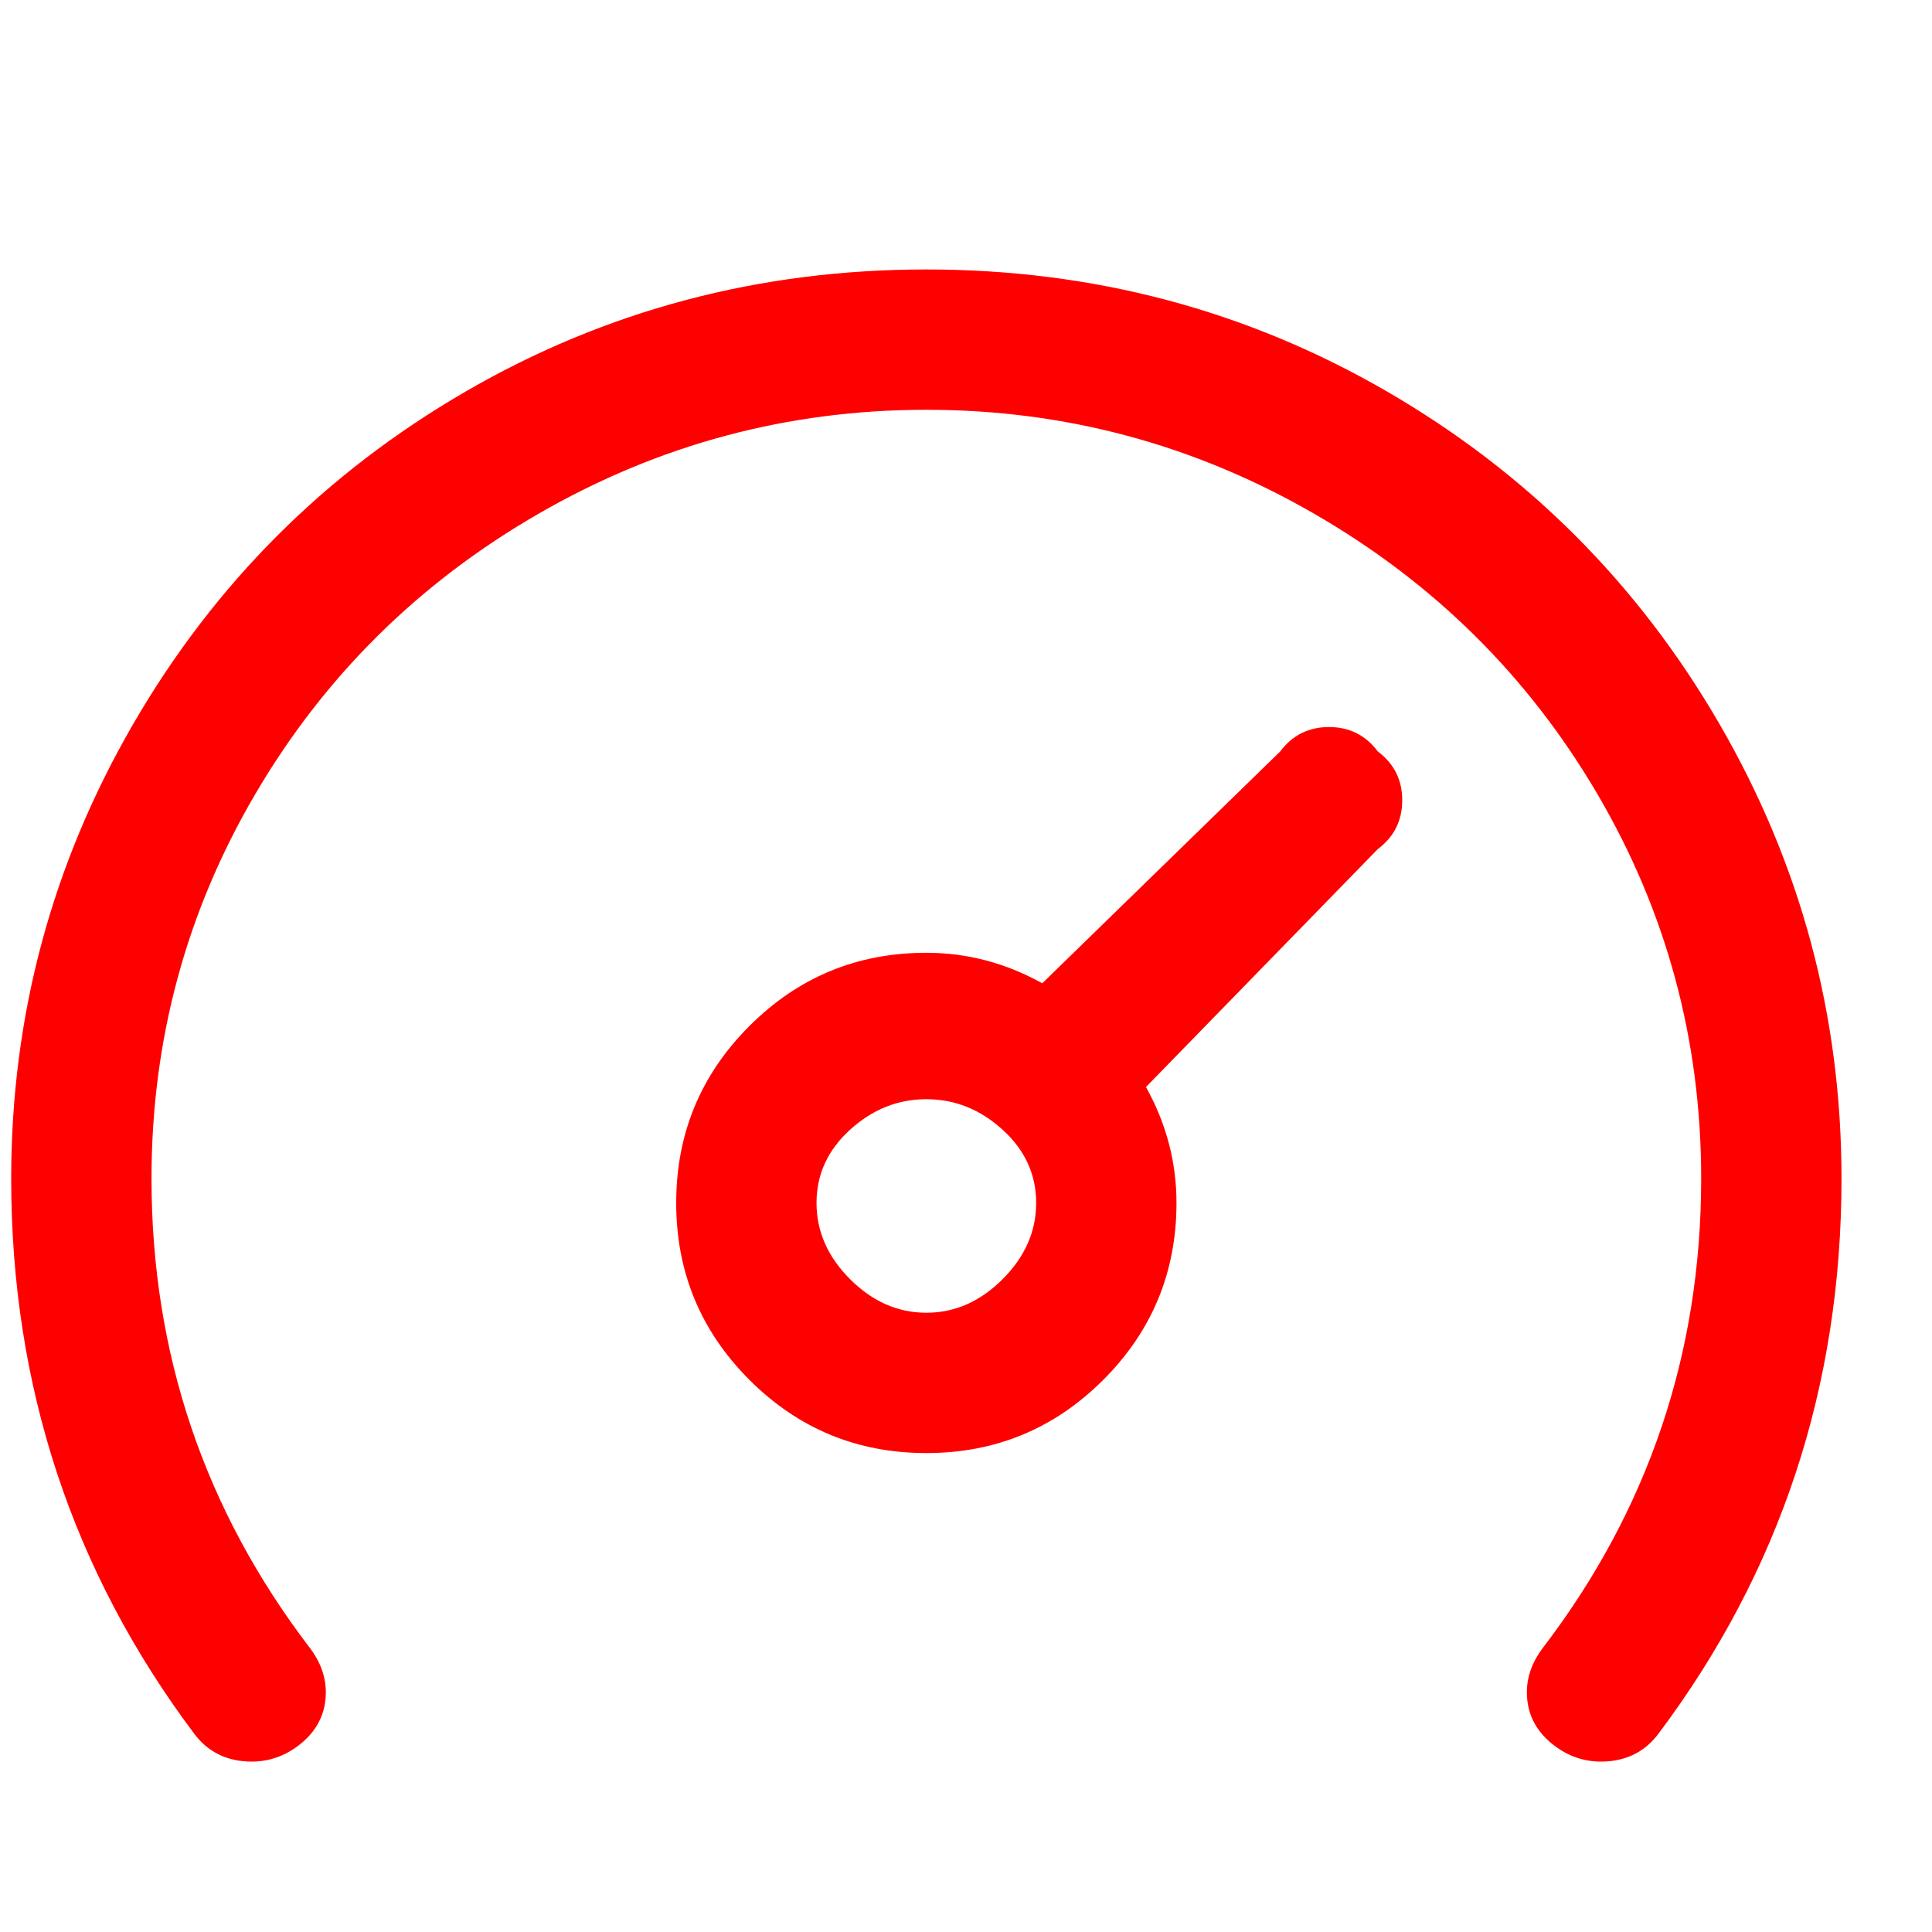 <svg width="19" height="19" viewBox="0 0 19 19" fill="none" xmlns="http://www.w3.org/2000/svg">
<g clip-path="url(#clip0_9_650)">
<path d="M18.11 11.59C18.11 13.63 17.51 15.45 16.31 17.05C16.19 17.21 16.03 17.3 15.83 17.32C15.63 17.34 15.45 17.29 15.29 17.17C15.13 17.05 15.04 16.9 15.02 16.72C15 16.54 15.05 16.37 15.17 16.21C16.21 14.85 16.73 13.31 16.73 11.59C16.73 10.23 16.39 8.97 15.71 7.81C15.03 6.65 14.1 5.73 12.92 5.05C11.74 4.37 10.47 4.03 9.11 4.03C7.75 4.03 6.48 4.37 5.3 5.05C4.12 5.73 3.19 6.65 2.51 7.81C1.83 8.97 1.49 10.23 1.49 11.59C1.49 13.31 2.01 14.85 3.05 16.21C3.17 16.37 3.22 16.54 3.2 16.72C3.18 16.9 3.09 17.05 2.93 17.17C2.77 17.29 2.59 17.34 2.39 17.32C2.19 17.3 2.03 17.21 1.91 17.05C0.71 15.45 0.11 13.63 0.11 11.59C0.11 9.99 0.51 8.5 1.31 7.12C2.11 5.74 3.2 4.65 4.58 3.85C5.96 3.05 7.47 2.65 9.11 2.65C10.75 2.65 12.26 3.05 13.64 3.85C15.02 4.65 16.11 5.74 16.91 7.12C17.71 8.5 18.11 9.99 18.11 11.59ZM13.55 7.39C13.71 7.51 13.79 7.67 13.79 7.87C13.79 8.07 13.71 8.23 13.55 8.35L11.27 10.69C11.47 11.05 11.57 11.43 11.57 11.83C11.57 12.51 11.33 13.09 10.85 13.57C10.37 14.05 9.79 14.29 9.11 14.29C8.43 14.29 7.85 14.05 7.37 13.57C6.89 13.09 6.65 12.51 6.65 11.83C6.65 11.15 6.89 10.57 7.37 10.09C7.85 9.61 8.43 9.37 9.11 9.37C9.51 9.37 9.89 9.47 10.25 9.67L12.59 7.39C12.71 7.23 12.87 7.15 13.07 7.15C13.27 7.15 13.43 7.23 13.55 7.39ZM10.19 11.83C10.19 11.55 10.08 11.31 9.86 11.11C9.64 10.91 9.39 10.81 9.11 10.81C8.83 10.81 8.58 10.91 8.36 11.11C8.14 11.31 8.03 11.55 8.03 11.83C8.03 12.11 8.14 12.36 8.36 12.58C8.58 12.8 8.83 12.91 9.11 12.91C9.39 12.91 9.64 12.8 9.86 12.58C10.08 12.36 10.19 12.11 10.19 11.83Z" fill="#FF0000"/>
</g>
<defs>
<clipPath id="clip0_9_650">
<rect width="18" height="18" fill="white" transform="matrix(1 0 0 -1 0.11 18.97)"/>
</clipPath>
</defs>
</svg>
